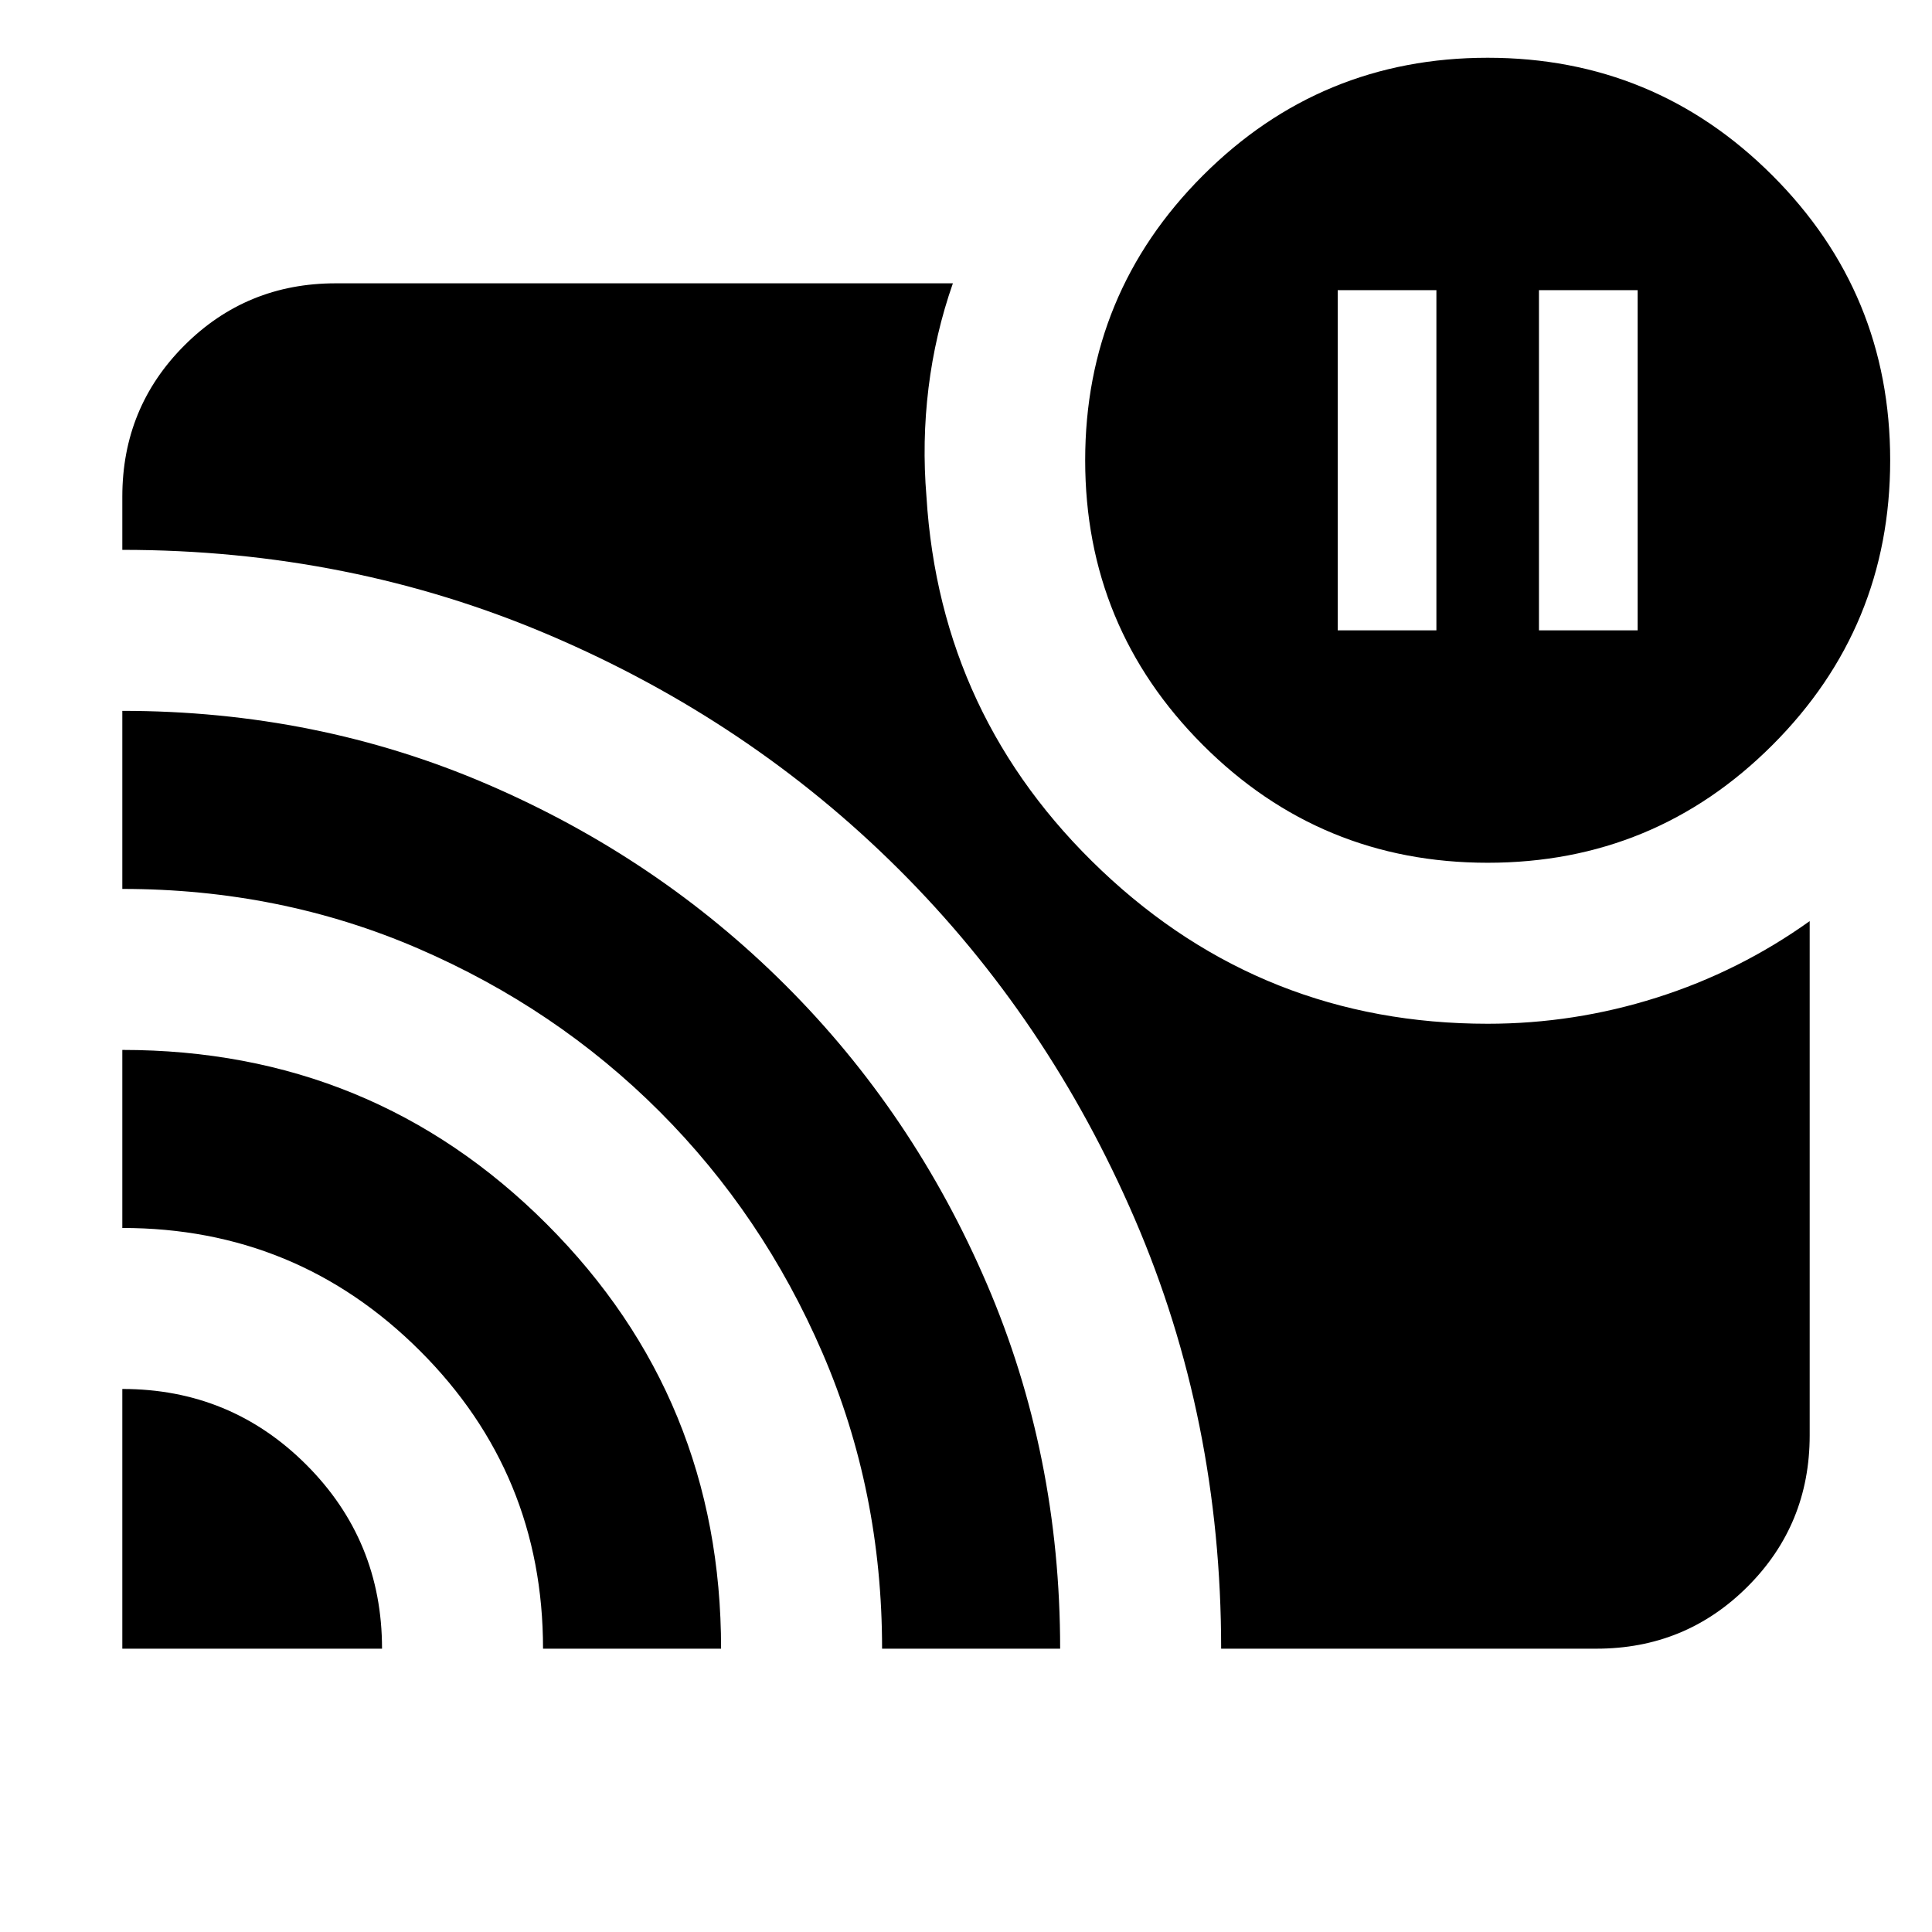 <svg xmlns="http://www.w3.org/2000/svg" height="24" viewBox="0 -960 960 960" width="24"><path d="M764.7-646.78h49.04v-169.05H764.7v169.05Zm-100 0h49.04v-169.05H664.7v169.05ZM60.78-269.83q53.77 0 91.41 37.64 37.64 37.64 37.64 91.41H60.78v-129.05Zm0-168.47q124.35 0 210.94 86.6 86.58 86.6 86.58 210.92h-88.47q0-86.96-61.15-148-61.15-61.05-147.9-61.05v-88.47Zm0-168.48q96.65 0 181.34 36.46 84.68 36.46 148.19 99.87 63.52 63.41 99.99 148.27 36.48 84.87 36.48 181.4H438.3q0-78.39-29.63-147t-80.95-119.94q-51.33-51.32-119.88-80.95-68.56-29.63-147.06-29.63v-88.48Zm546 466q0-114.09-42.98-213.68-42.97-99.58-117.1-173.49-74.12-73.91-173.48-116.37-99.35-42.46-212.44-42.46v-26.44q0-44.3 30.85-75.15 30.85-30.85 75.15-30.85h306.7q-8.83 25.22-12.11 52-3.28 26.79-1.02 54 6.78 109.79 87.09 185.85 80.3 76.07 191.78 76.07 43 0 84-13t76-38v255.52q0 44.3-30.85 75.15-30.85 30.85-75.15 30.85H606.78ZM739.22-531.3q-83 0-141.5-58.5t-58.5-141.5q0-83 58.5-141.5t141.5-58.5q83 0 141.5 58.5t58.5 141.5q0 83-58.5 141.5t-141.5 58.5Z"/></svg>